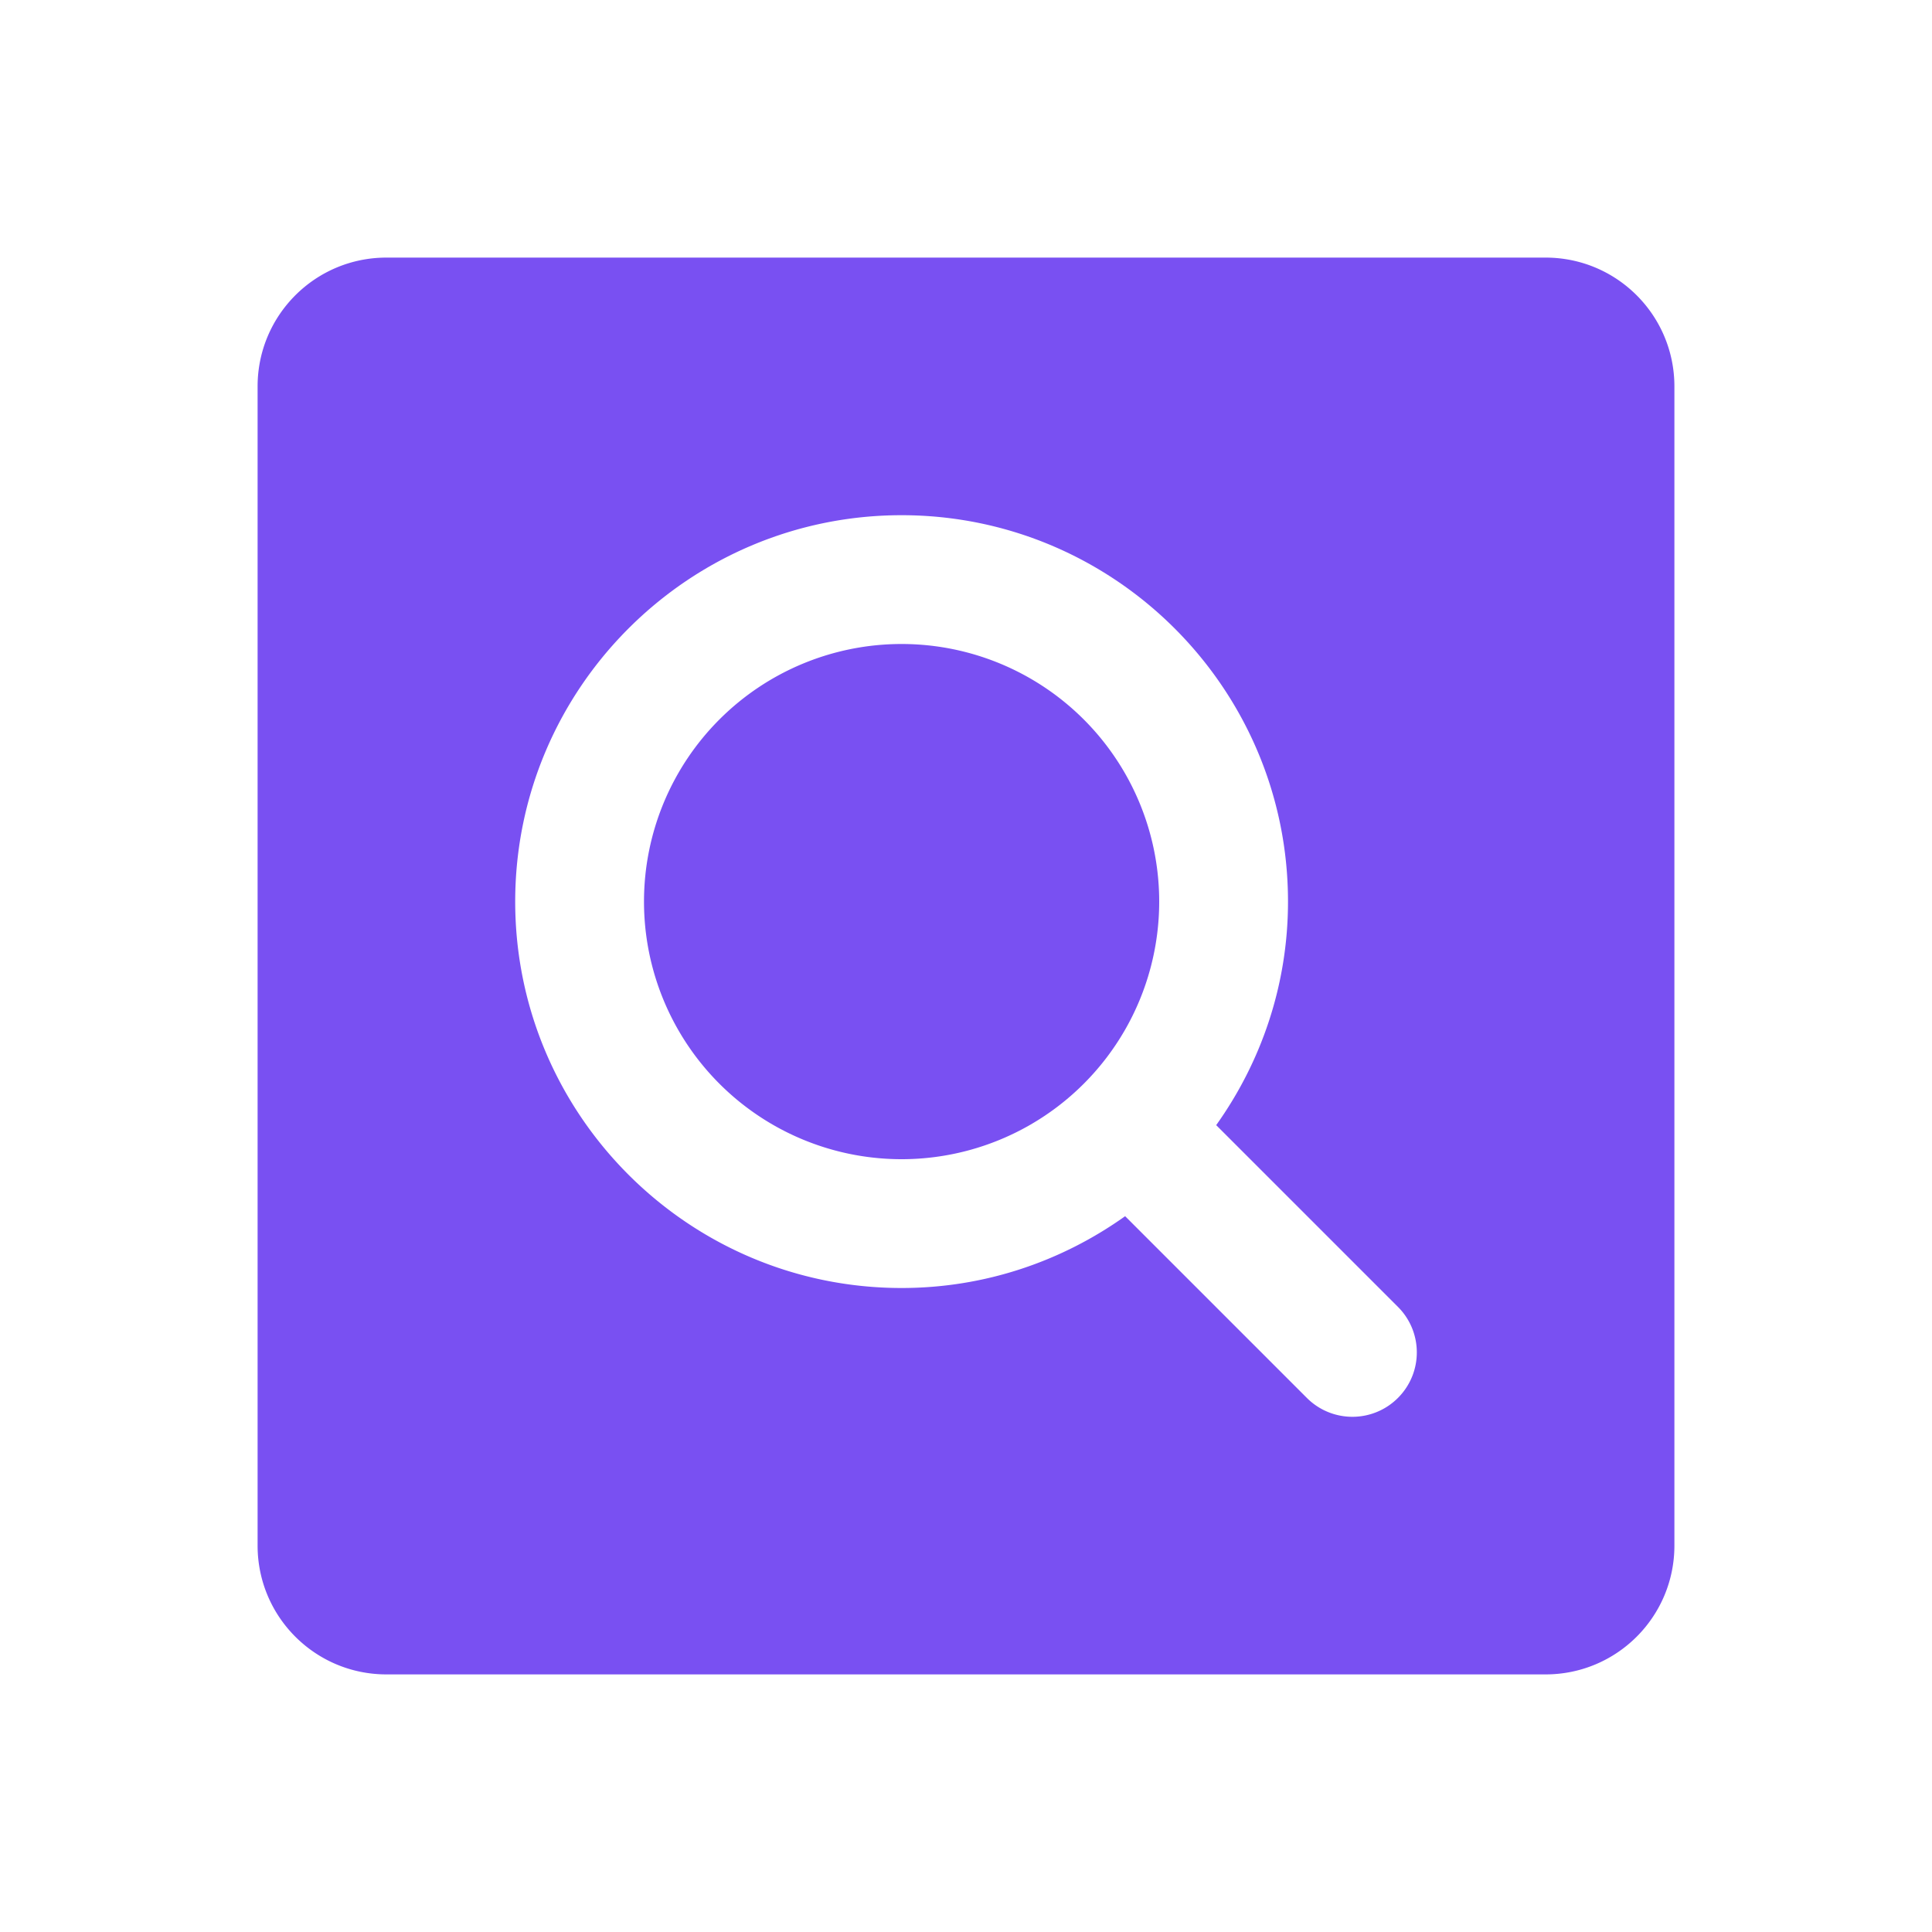 <?xml version="1.0"?><svg fill="#7950F2" xmlns="http://www.w3.org/2000/svg"  viewBox="0 0 30 30" width="60px" height="60px">    <path d="M 6 4 C 4.895 4 4 4.895 4 6 L 4 24 C 4 25.105 4.895 26 6 26 L 24 26 C 25.105 26 26 25.105 26 24 L 26 6 C 26 4.895 25.105 4 24 4 L 6 4 z M 14 8 C 17.309 8 20 10.691 20 14 C 20 15.294 19.584 16.49 18.885 17.471 L 21.707 20.293 C 22.098 20.684 22.098 21.316 21.707 21.707 C 21.512 21.902 21.256 22 21 22 C 20.744 22 20.488 21.902 20.293 21.707 L 17.471 18.885 C 16.49 19.584 15.294 20 14 20 C 10.691 20 8 17.309 8 14 C 8 10.691 10.691 8 14 8 z M 14 10 A 4 4 0 0 0 10 14 A 4 4 0 0 0 14 18 A 4 4 0 0 0 18 14 A 4 4 0 0 0 14 10 z"/></svg>
